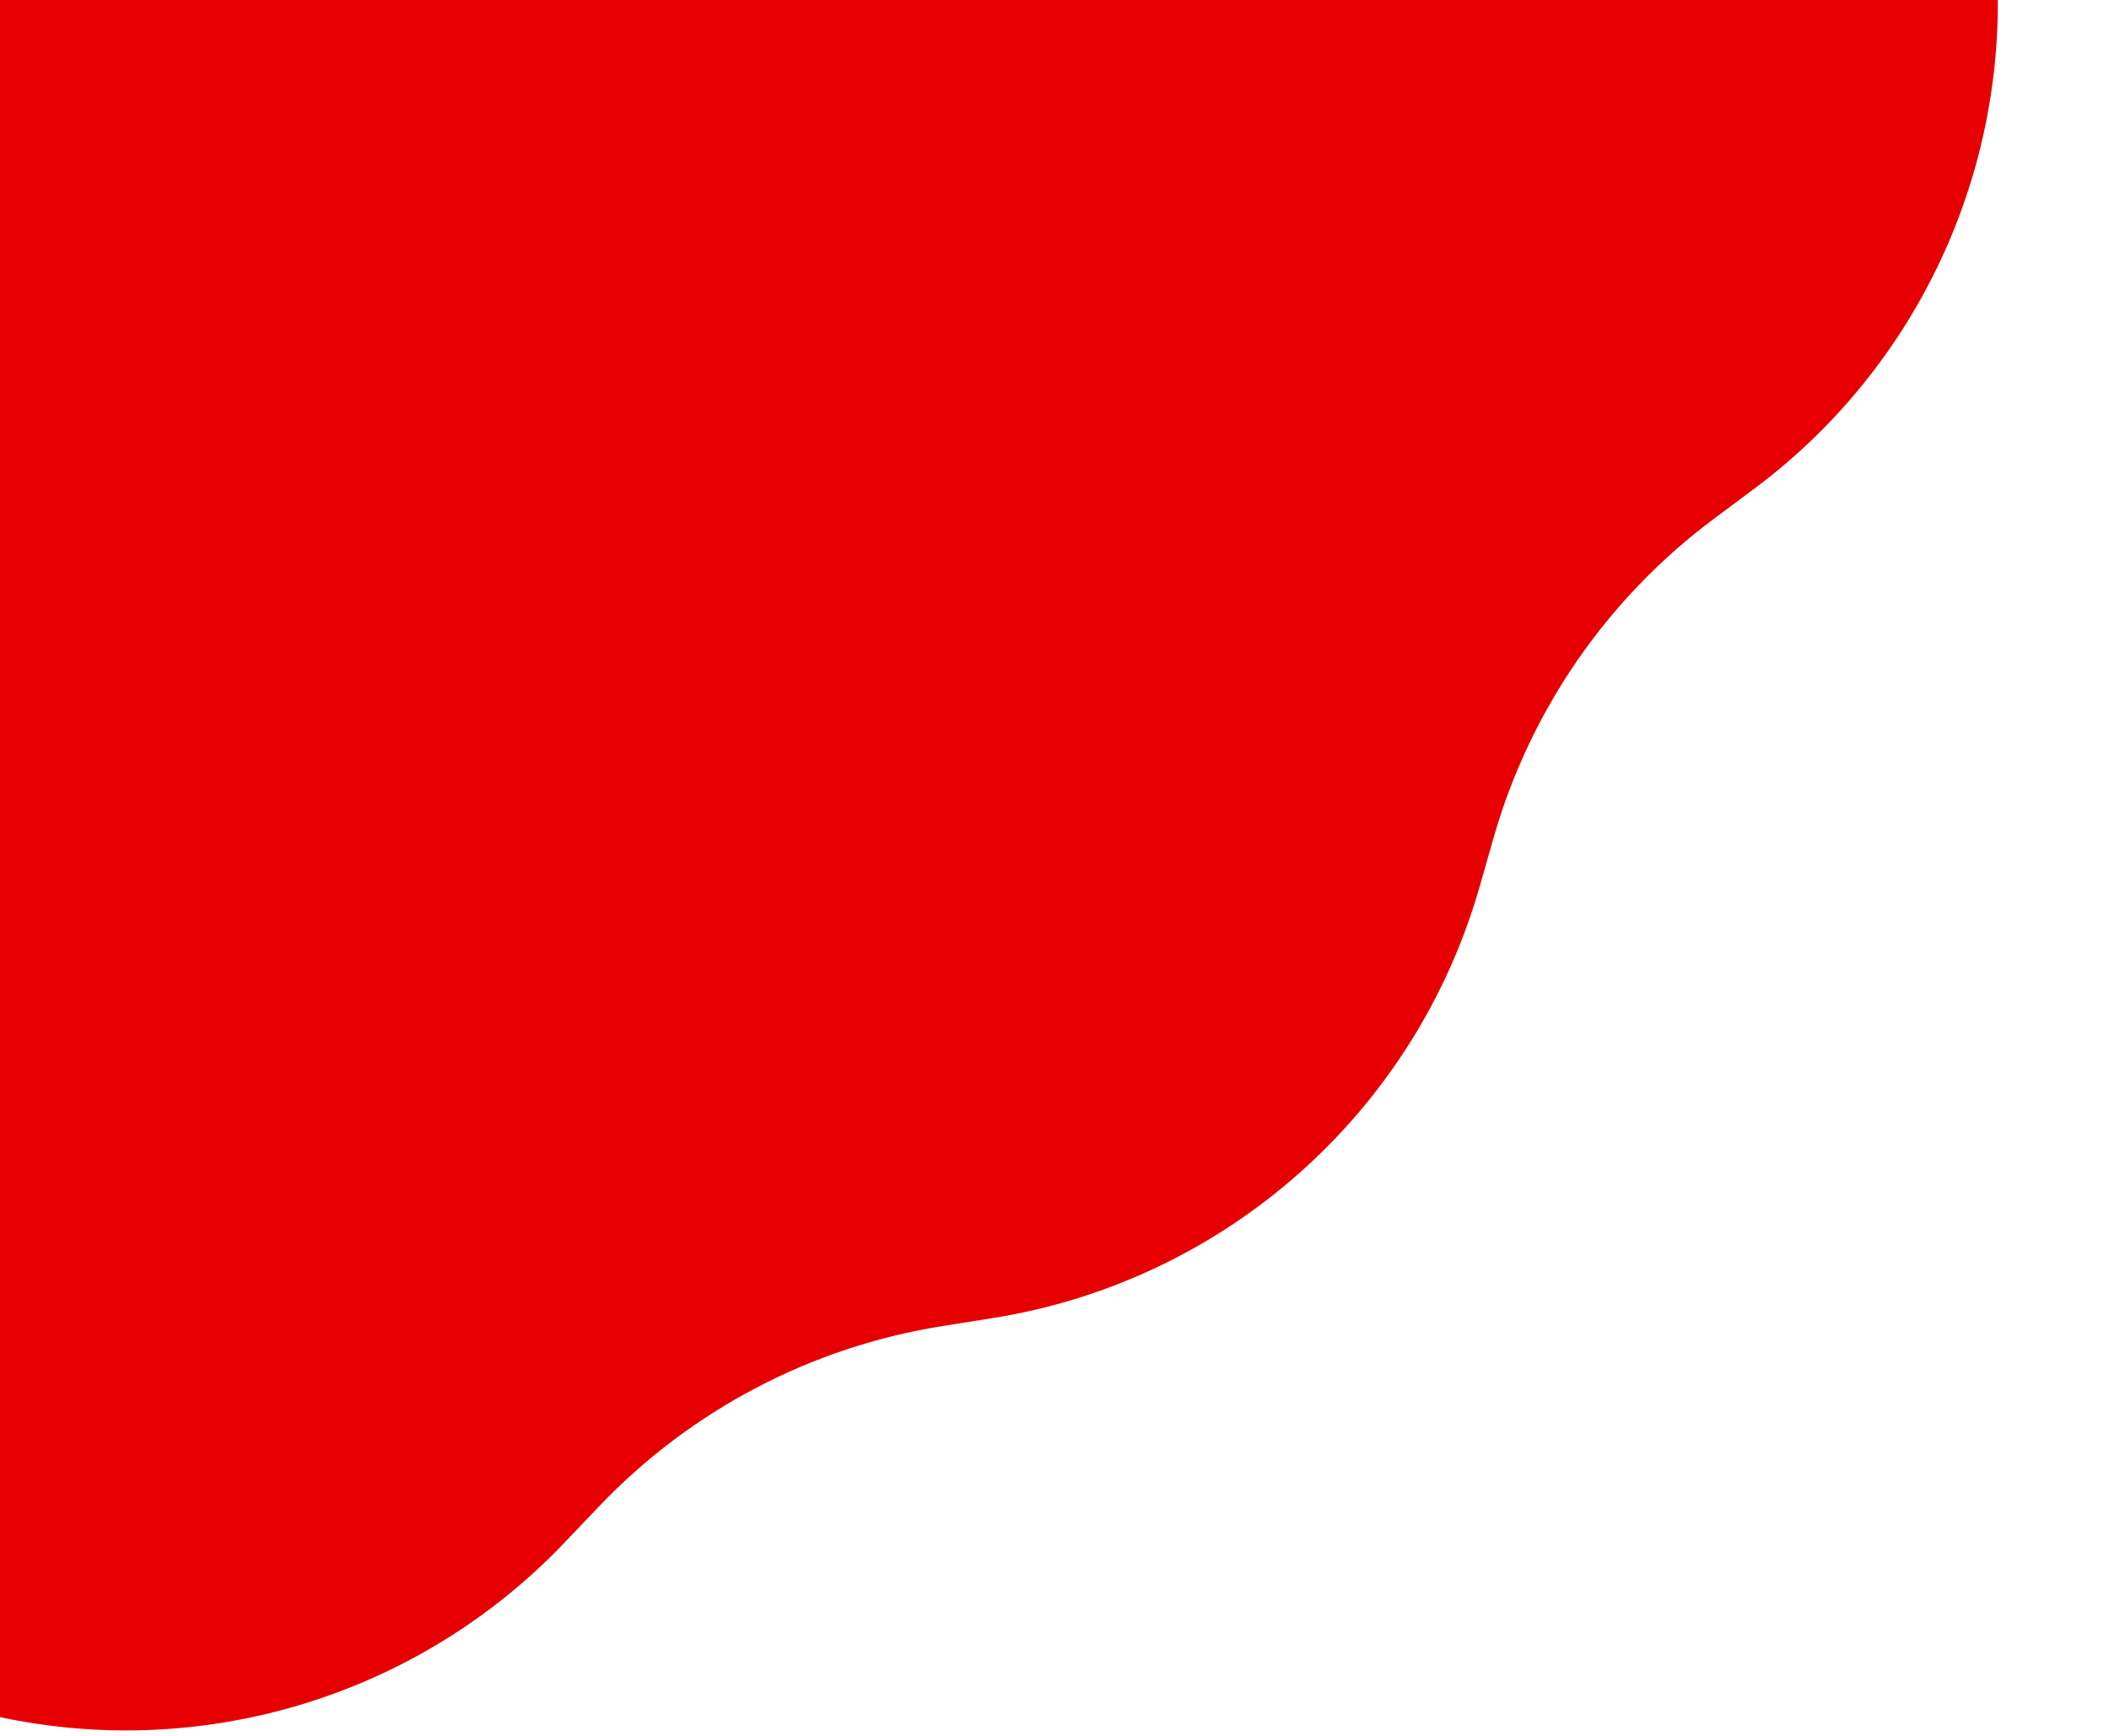 <svg width="317" height="261" viewBox="0 0 317 261" fill="none" xmlns="http://www.w3.org/2000/svg">
<path d="M-95.438 -446.784C-65.59 -465.823 -27.41 -465.823 2.438 -446.783L8.807 -442.721C25.638 -431.985 45.532 -427.081 65.424 -428.766L72.952 -429.403C108.229 -432.391 142.036 -414.647 159.617 -383.918L163.369 -377.361C173.283 -360.033 188.619 -346.446 207.016 -338.693L213.978 -335.759C246.602 -322.01 268.291 -290.588 269.578 -255.208L269.852 -247.659C270.578 -227.708 277.843 -208.55 290.53 -193.136L295.331 -187.303C317.829 -159.968 322.431 -122.066 307.128 -90.141L303.863 -83.328C295.234 -65.326 292.764 -44.986 296.834 -25.442L298.374 -18.046C305.592 16.614 292.053 52.313 263.667 73.47L257.61 77.985C241.603 89.915 229.964 106.777 224.485 125.974L222.412 133.239C212.696 167.283 184.117 192.601 149.15 198.143L141.689 199.326C121.971 202.45 103.829 211.972 90.056 226.424L84.844 231.893C60.42 257.522 23.349 266.659 -10.188 255.317L-17.344 252.896C-36.255 246.5 -56.745 246.5 -75.656 252.896L-82.812 255.317C-116.349 266.659 -153.42 257.522 -177.844 231.893L-183.056 226.424C-196.829 211.972 -214.971 202.45 -234.689 199.326L-242.15 198.143C-277.117 192.601 -305.696 167.283 -315.412 133.239L-317.485 125.974C-322.964 106.777 -334.603 89.915 -350.61 77.985L-356.667 73.47C-385.053 52.313 -398.592 16.614 -391.374 -18.046L-389.834 -25.442C-385.764 -44.986 -388.234 -65.326 -396.863 -83.328L-400.128 -90.141C-415.431 -122.066 -410.829 -159.968 -388.331 -187.303L-383.53 -193.136C-370.843 -208.55 -363.578 -227.708 -362.852 -247.659L-362.578 -255.208C-361.291 -290.588 -339.602 -322.01 -306.978 -335.759L-300.016 -338.693C-281.619 -346.446 -266.283 -360.033 -256.369 -377.361L-252.617 -383.918C-235.037 -414.647 -201.229 -432.391 -165.952 -429.403L-158.424 -428.766C-138.532 -427.081 -118.638 -431.985 -101.807 -442.721L-95.438 -446.784Z" fill="#E70002"/>
</svg>
